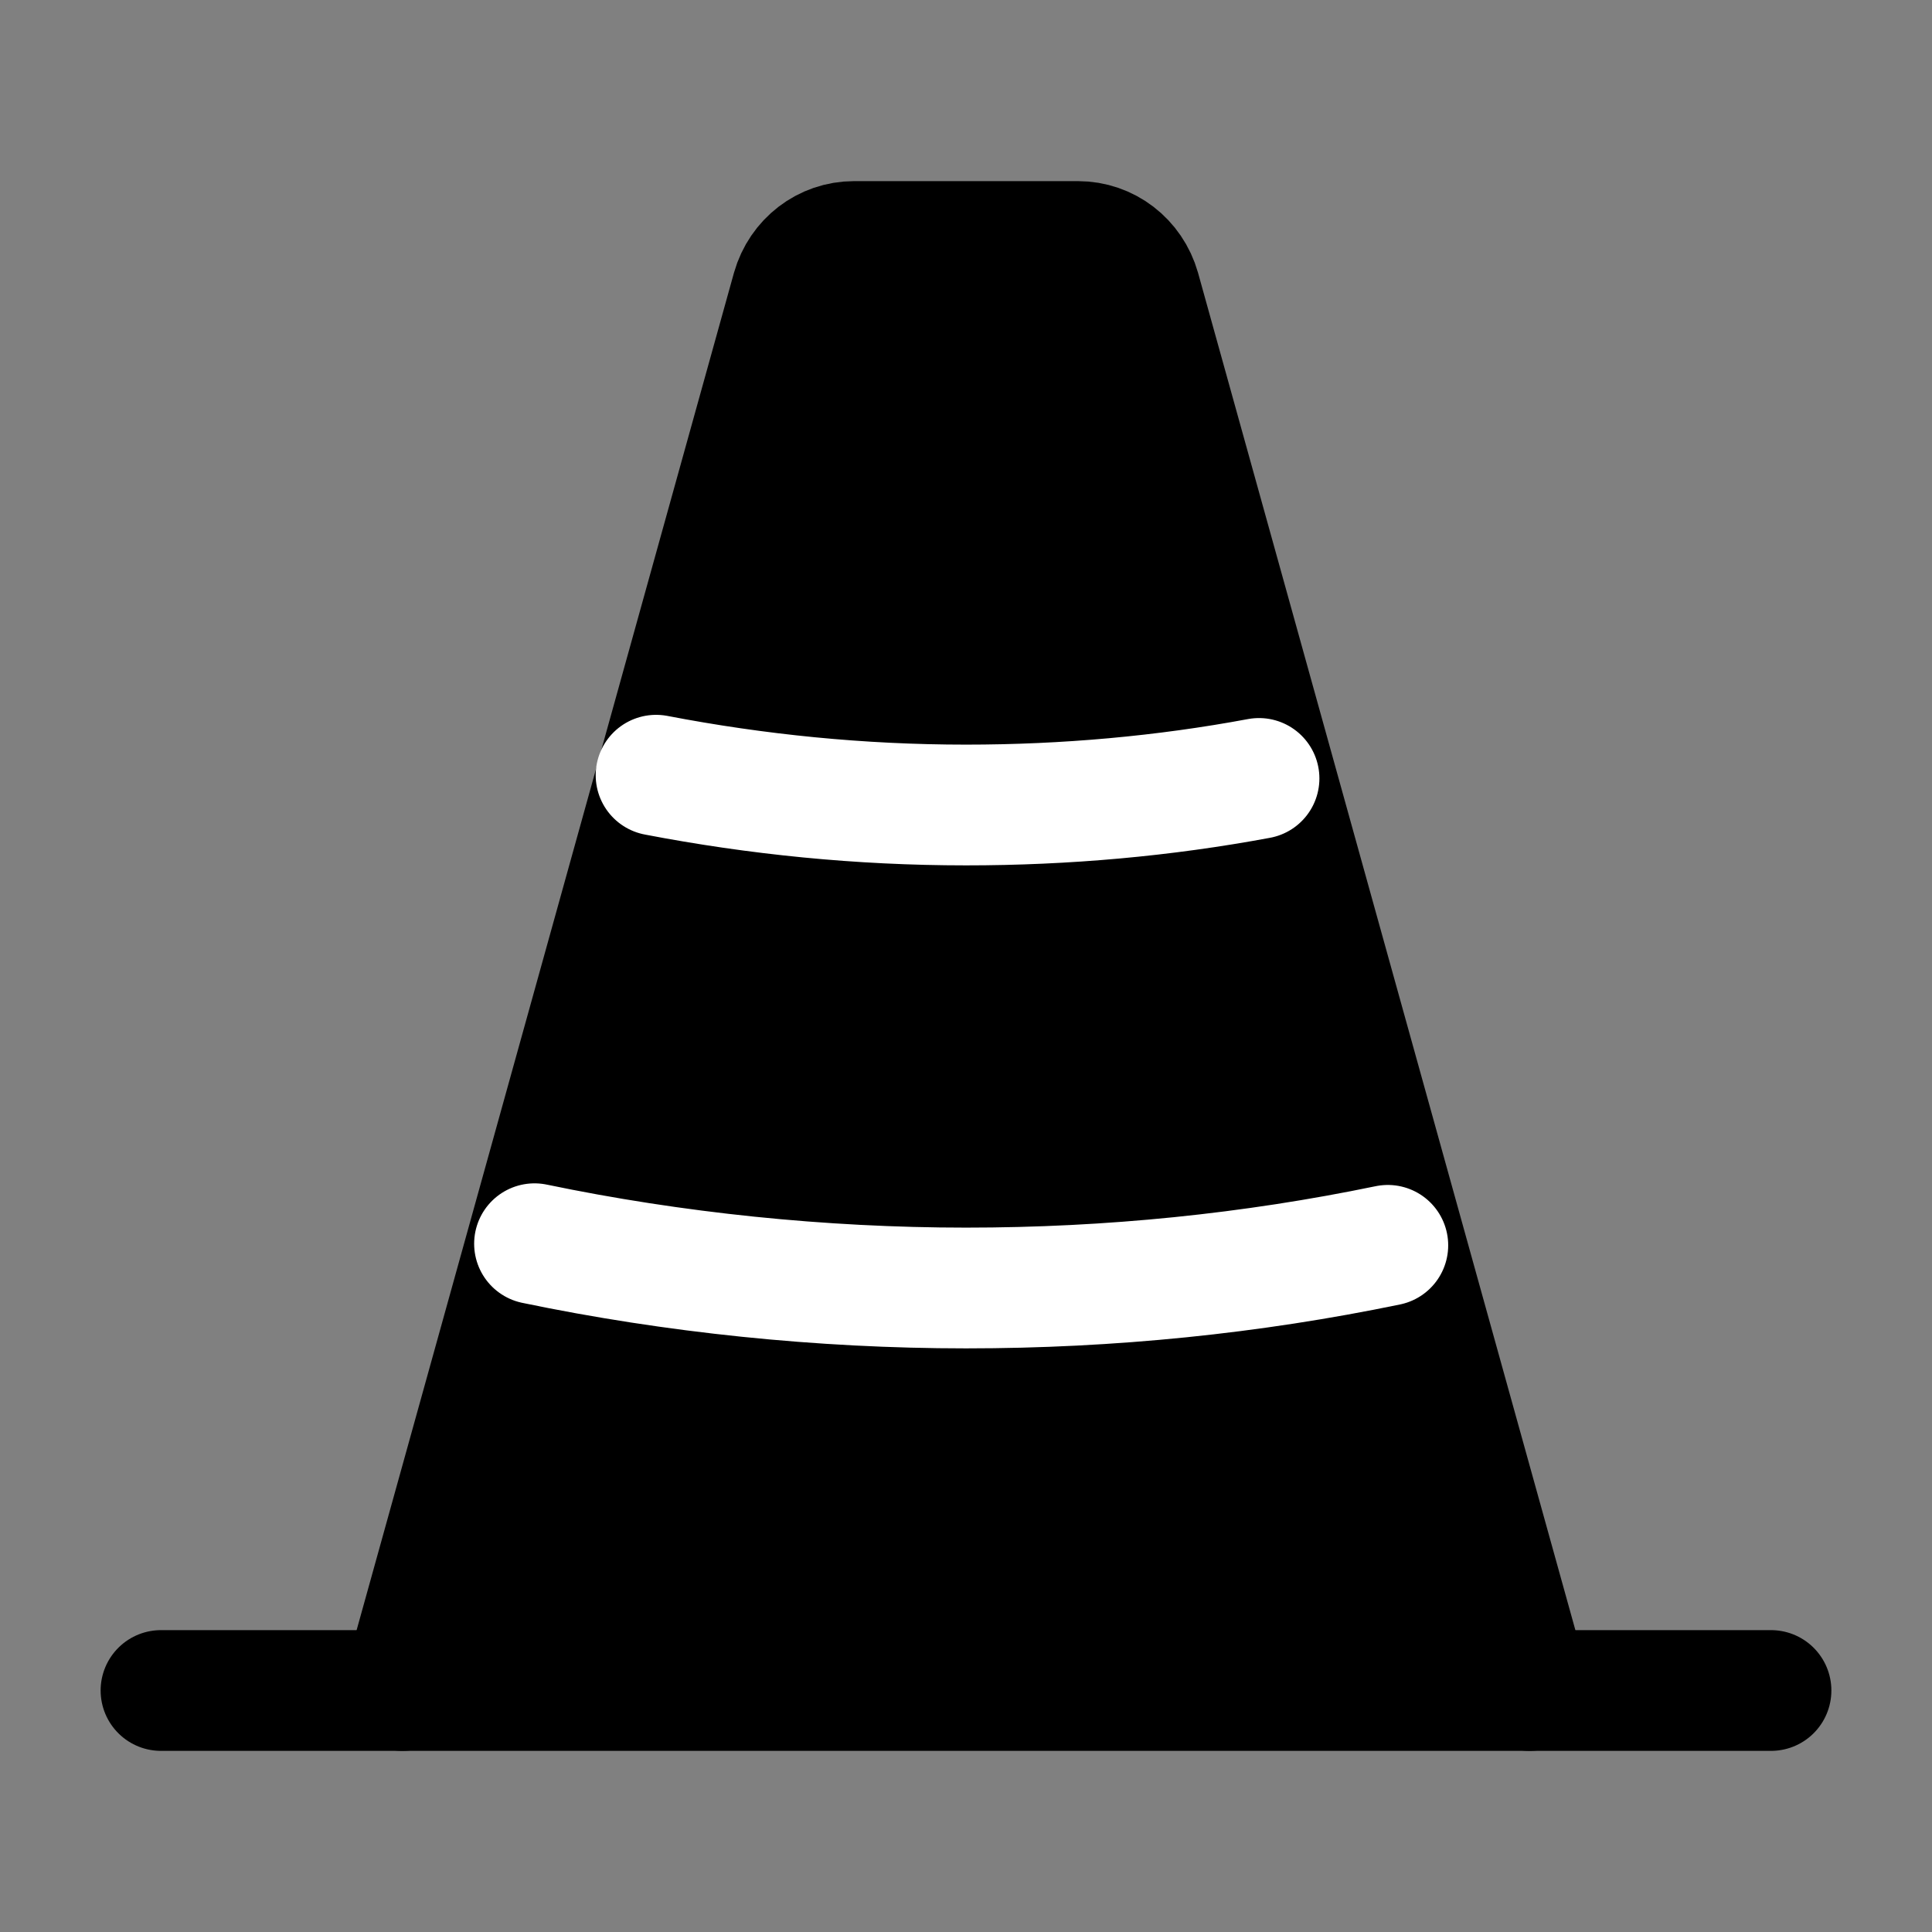 <svg width="24" height="24" fill="none" xmlns="http://www.w3.org/2000/svg"><rect width="100%" height="100%" fill="#808080" stroke="none"/><path d="M5 21 9.84 3.59c.1-.35.41-.59.77-.59h2.78c.36 0 .67.24.77.59L19 21" fill="#000"/><path d="M5 21 9.84 3.59c.1-.35.41-.59.77-.59h2.78c.36 0 .67.24.77.59L19 21" stroke="#000" stroke-width="1.5" stroke-miterlimit="10" stroke-linecap="round"/><path d="M15.64 9.67c-1.18.22-2.4.33-3.64.33-1.32 0-2.6-.13-3.85-.37M17.24 15.47c-1.69.35-3.44.53-5.24.53-1.8 0-3.63-.19-5.36-.55" stroke="#fff" stroke-width="1.5" stroke-miterlimit="10" stroke-linecap="round"/><path d="M2 21h20" stroke="#000" stroke-width="1.5" stroke-miterlimit="10" stroke-linecap="round"/></svg>